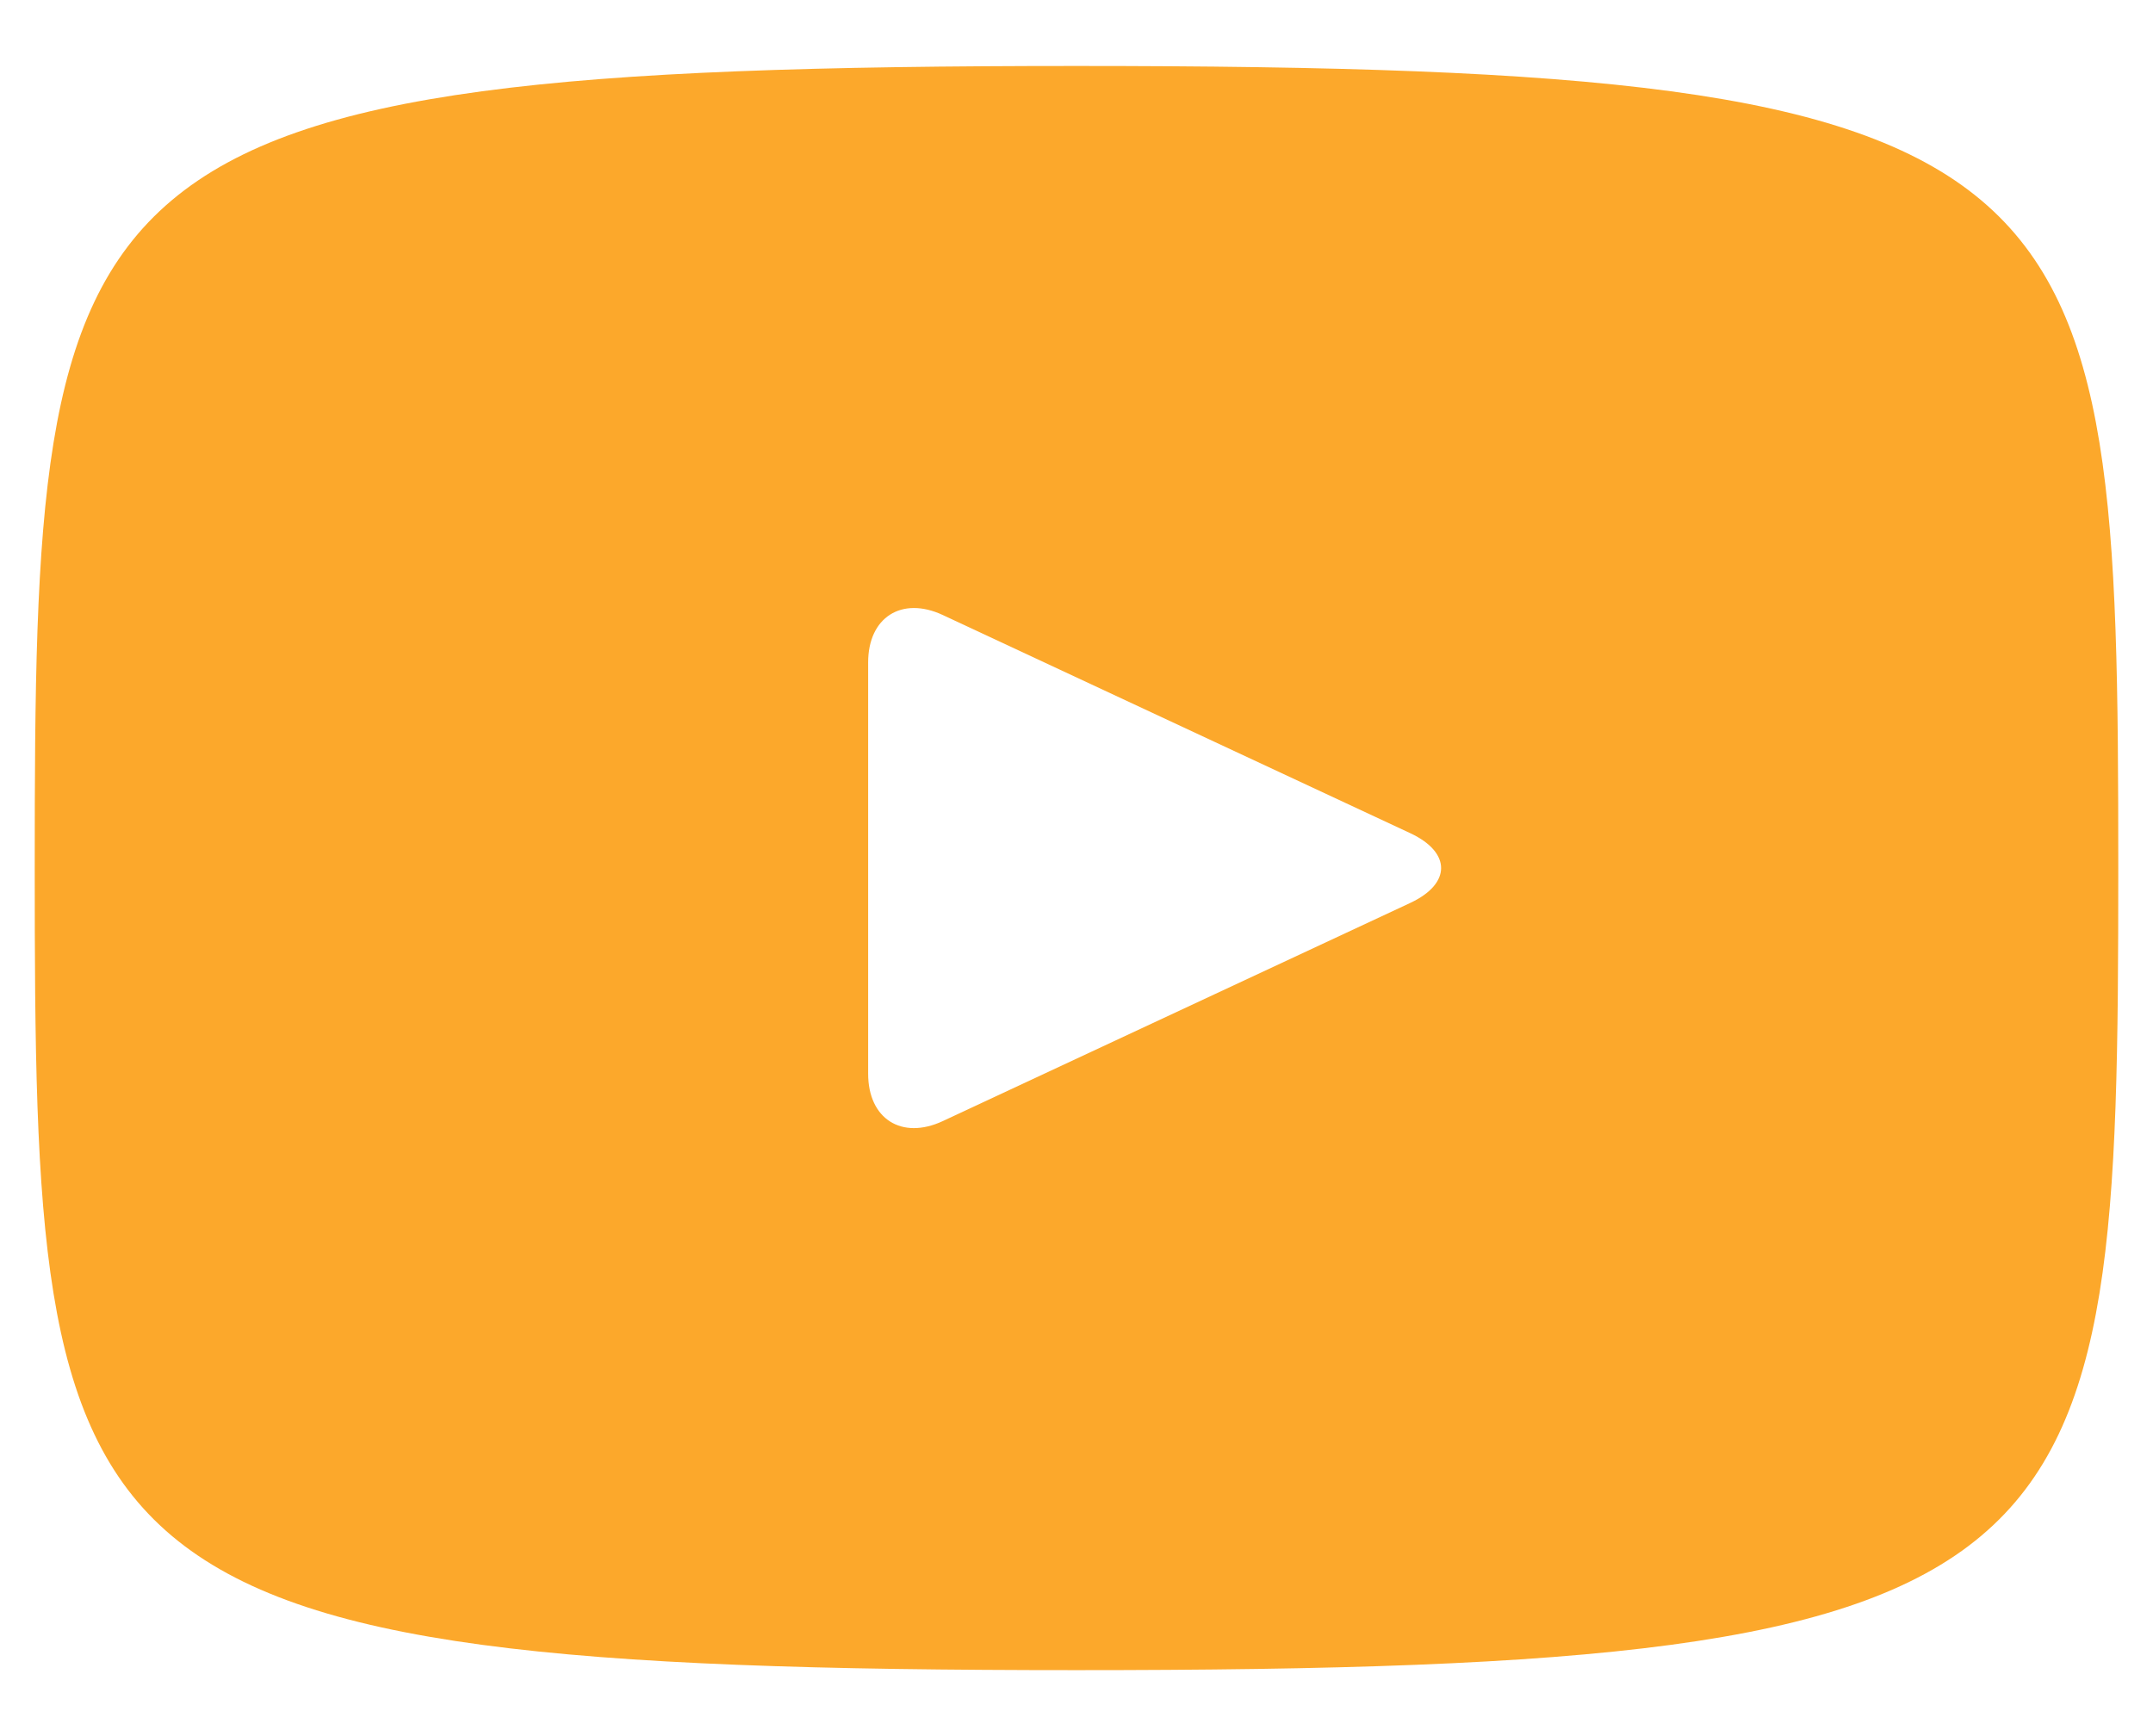 <svg width="31" height="25" viewBox="0 0 31 25" fill="none" xmlns="http://www.w3.org/2000/svg">
<path d="M15.5 0.95C0.758 0.95 0.5 2.261 0.5 12.5C0.5 22.739 0.758 24.05 15.5 24.05C30.242 24.05 30.5 22.739 30.5 12.5C30.5 2.261 30.242 0.95 15.5 0.95ZM20.308 13.001L13.572 16.145C12.983 16.418 12.5 16.112 12.5 15.461V9.539C12.5 8.89 12.983 8.582 13.572 8.855L20.308 11.999C20.897 12.275 20.897 12.725 20.308 13.001Z" fill="#FCA82B"/>
</svg>
